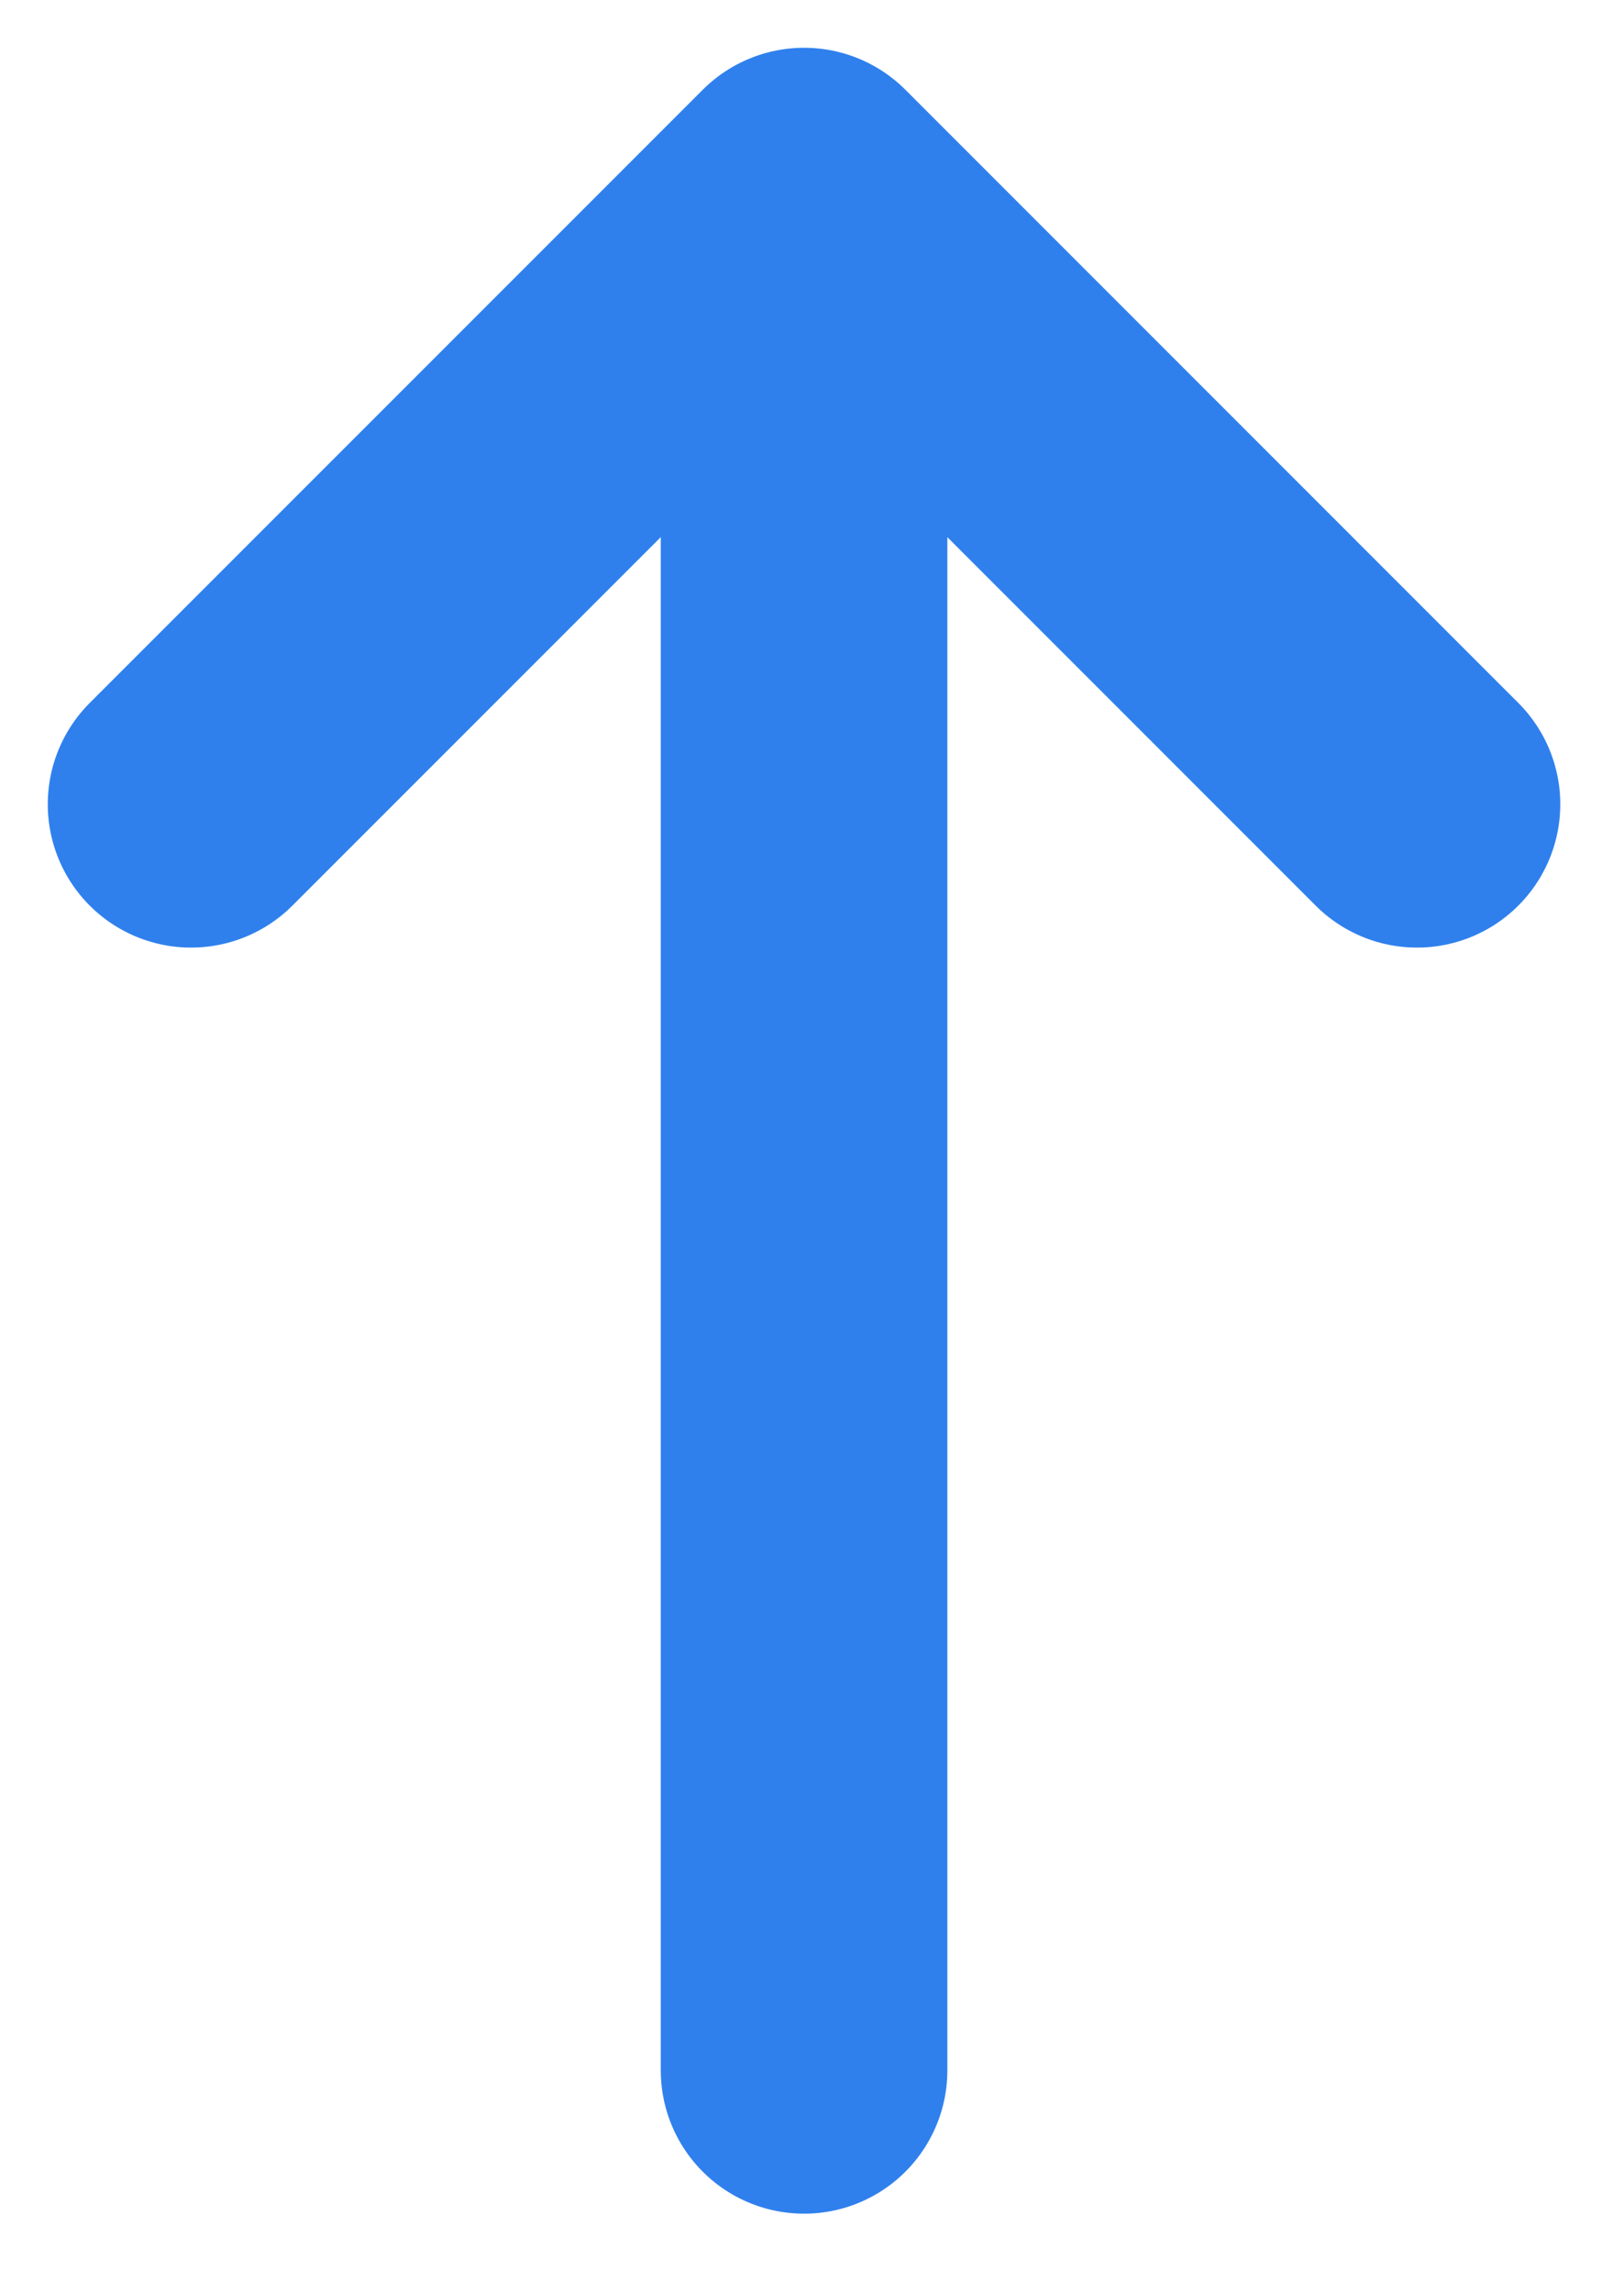<svg width="17" height="24" viewBox="0 0 17 24" fill="none" xmlns="http://www.w3.org/2000/svg">
<path d="M8.417 21.667V2M8.417 2L2 8.417M8.417 2L14.833 8.417" stroke="#2F80ED" stroke-width="3" stroke-linecap="round" stroke-linejoin="round"/>
</svg>
